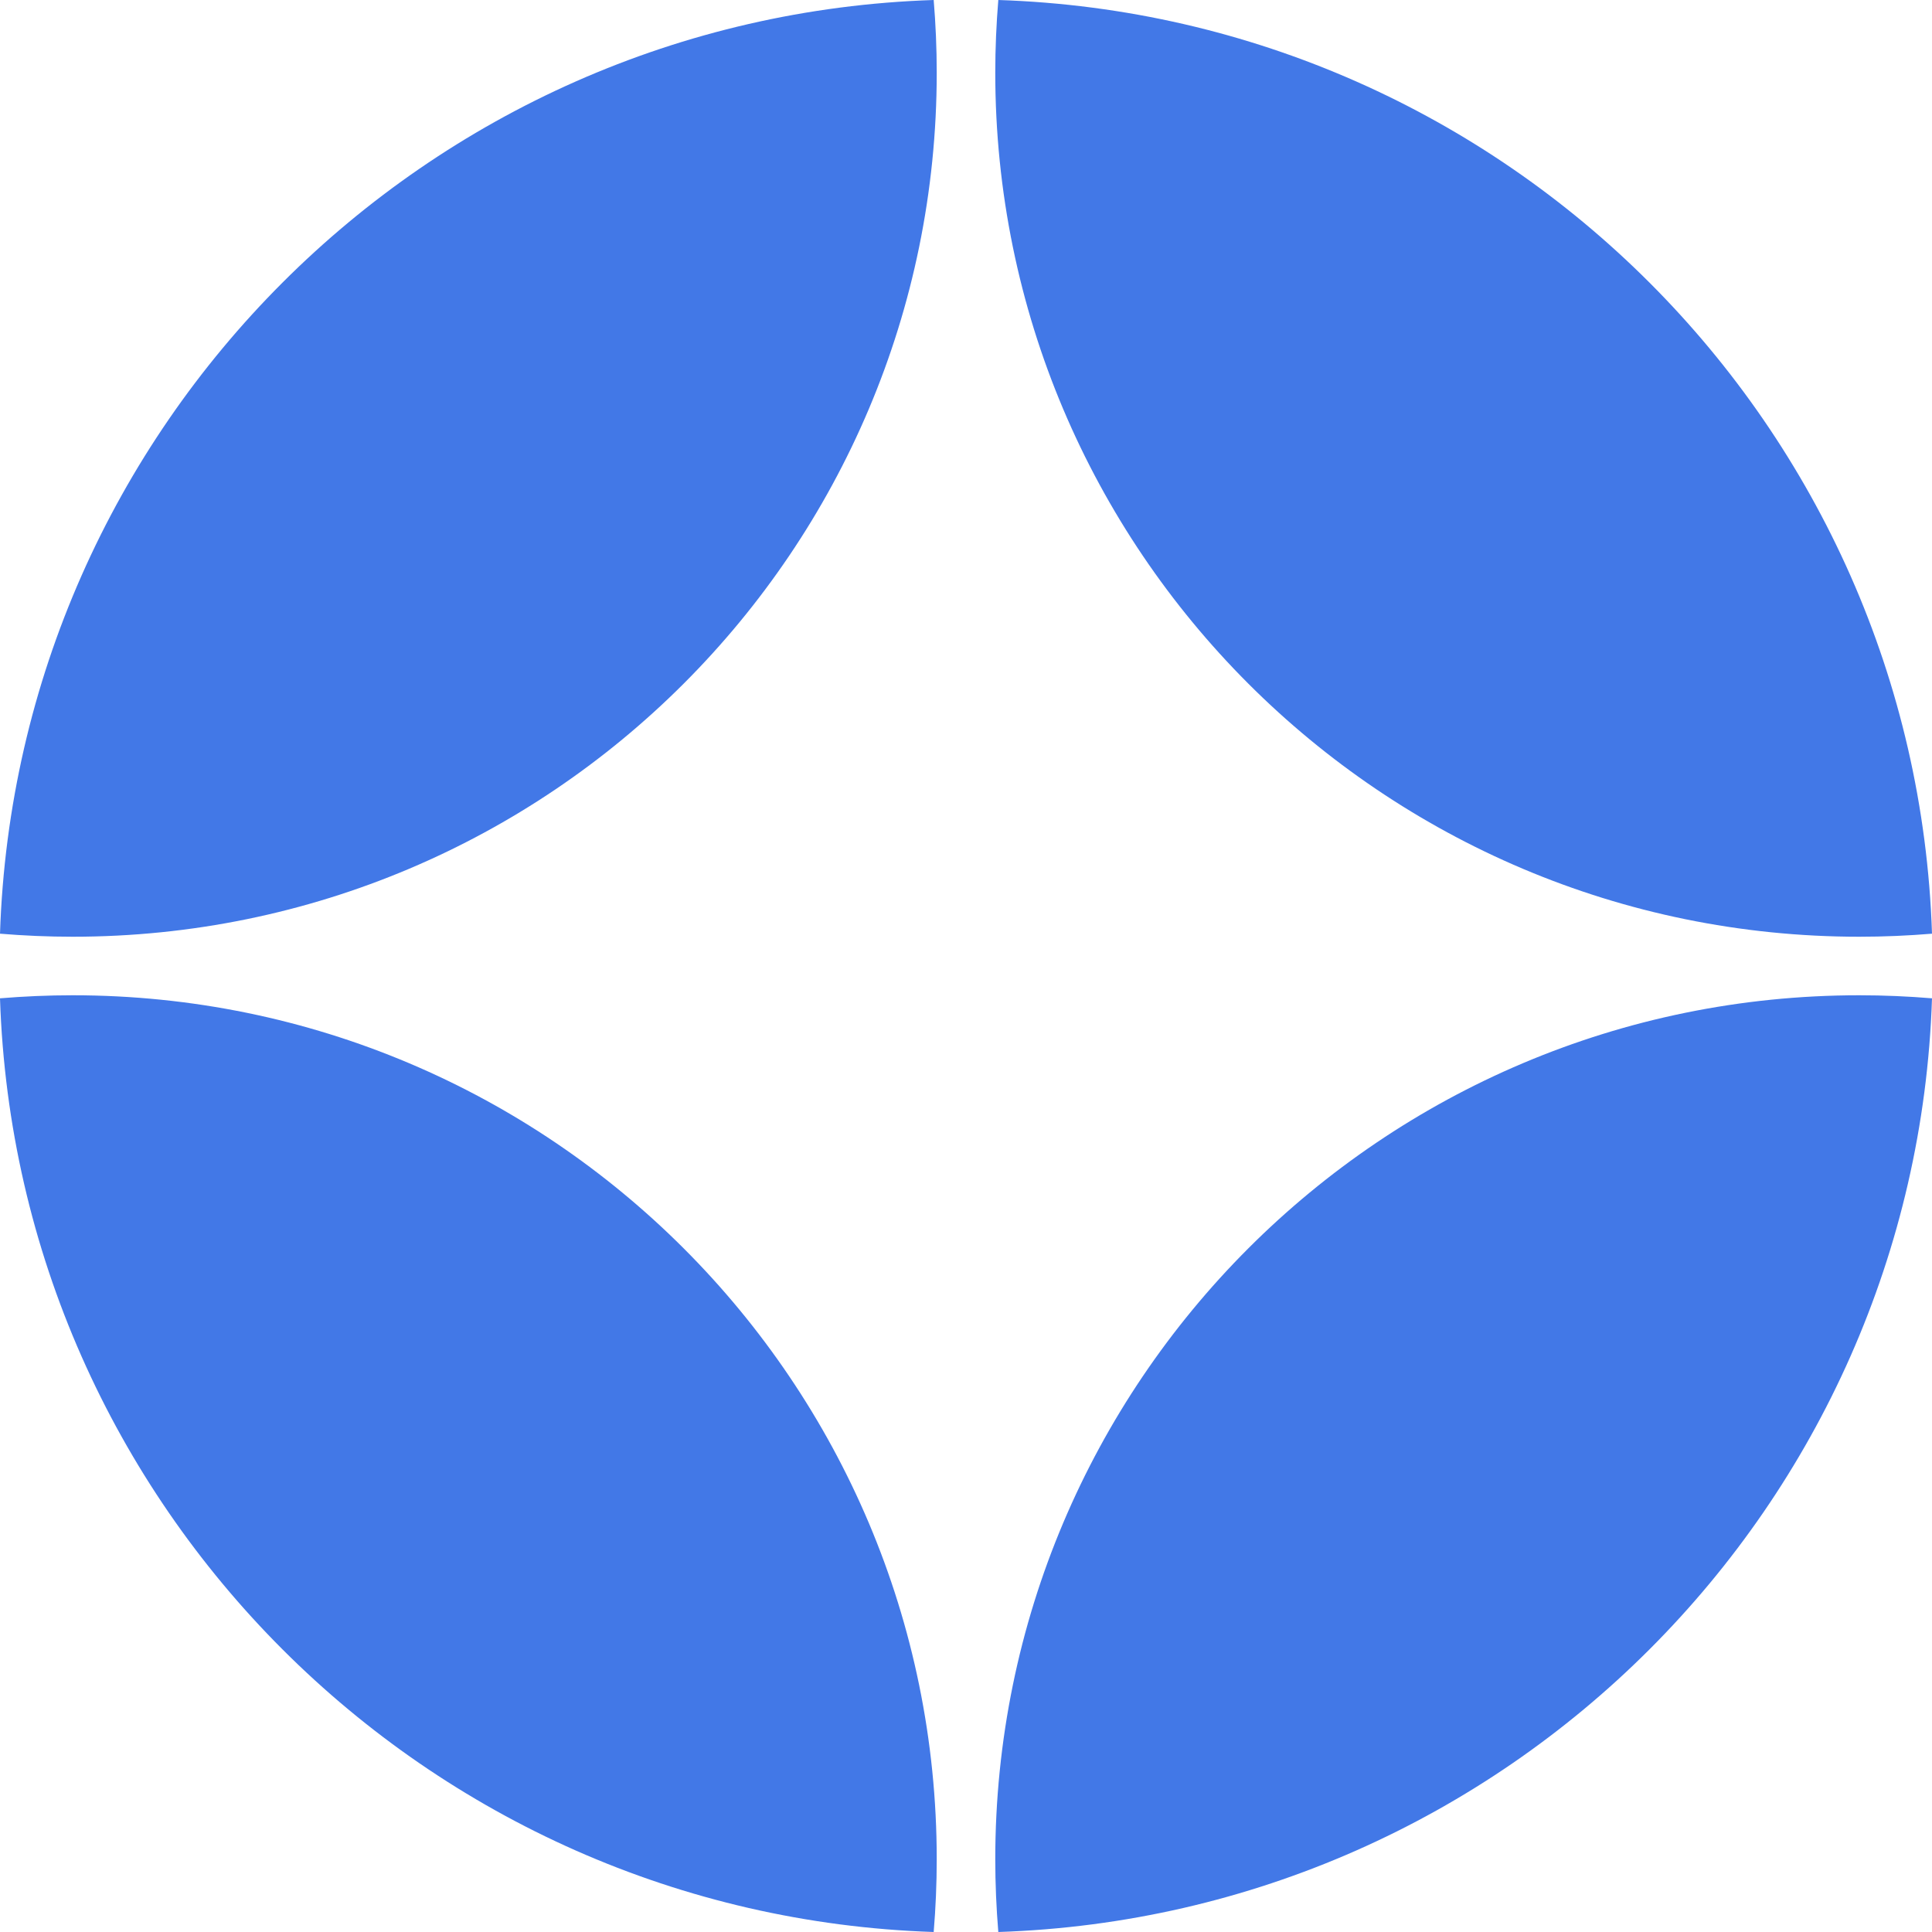 <svg width="40" height="40" viewBox="0 0 40 40" fill="none" xmlns="http://www.w3.org/2000/svg">
<path fill-rule="evenodd" clip-rule="evenodd" d="M19.394 1.505C19.394 11.385 11.385 19.394 1.505 19.394C0.998 19.394 0.496 19.372 1.09706e-07 19.331C0.345 8.811 8.811 0.345 19.331 0C19.372 0.496 19.394 0.998 19.394 1.505ZM20.669 1.09719e-07C20.628 0.496 20.606 0.998 20.606 1.505C20.606 11.385 28.615 19.394 38.495 19.394C39.002 19.394 39.504 19.372 40 19.331C39.654 8.811 31.189 0.345 20.669 1.09719e-07ZM40 20.669C39.504 20.628 39.002 20.606 38.495 20.606C28.615 20.606 20.606 28.615 20.606 38.495C20.606 39.002 20.628 39.504 20.669 40C31.189 39.654 39.654 31.189 40 20.669ZM19.331 40C19.372 39.504 19.394 39.002 19.394 38.495C19.394 28.615 11.385 20.606 1.505 20.606C0.998 20.606 0.496 20.628 0 20.669C0.345 31.189 8.811 39.654 19.331 40Z" fill="#4278E7"/>
</svg>
